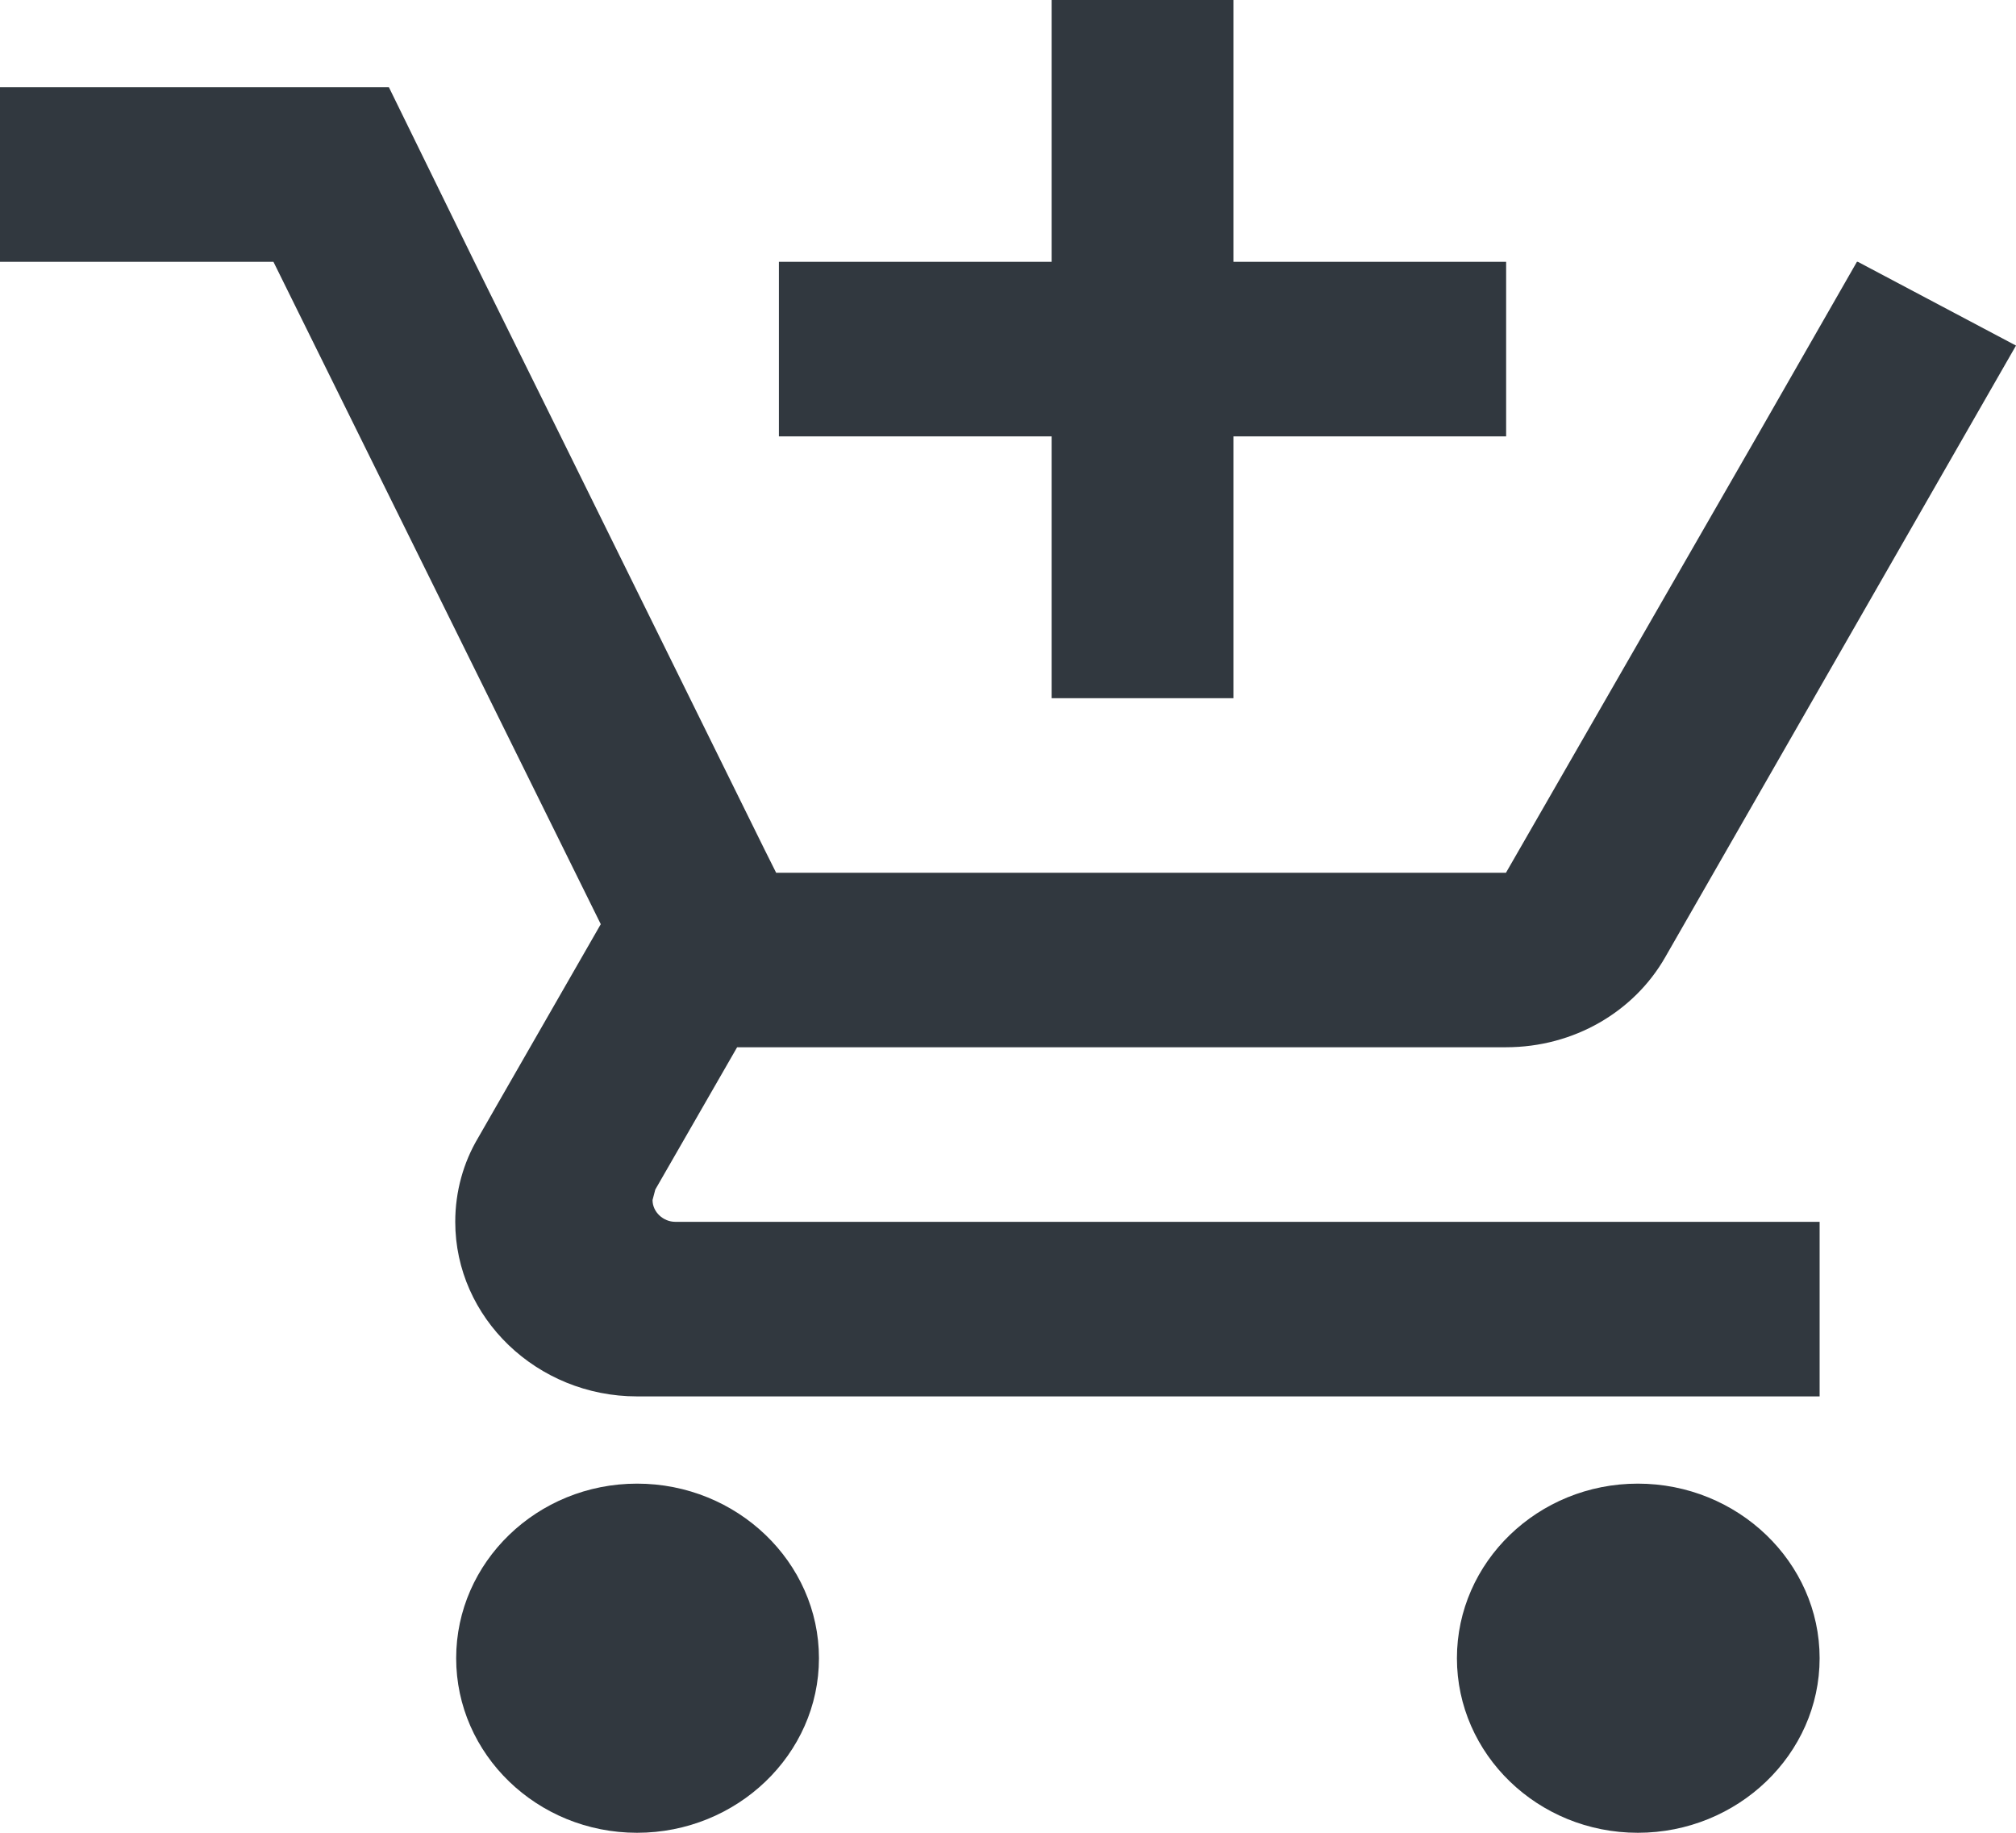 <svg width="22" height="20" viewBox="0 0 22 20" fill="none" xmlns="http://www.w3.org/2000/svg">
<path fill-rule="evenodd" clip-rule="evenodd" d="M11.476 7.619H13.46V4.762H16.436V2.857H13.46V0H11.476V2.857H8.5V4.762H11.476V7.619ZM4.978 18.095C4.978 17.047 5.861 16.19 6.952 16.19C8.044 16.19 8.937 17.047 8.937 18.095C8.937 19.143 8.044 20 6.952 20C5.861 20 4.978 19.143 4.978 18.095ZM15.899 18.095C15.899 17.047 16.782 16.19 17.873 16.19C18.964 16.19 19.857 17.047 19.857 18.095C19.857 19.143 18.964 20 17.873 20C16.782 20 15.899 19.143 15.899 18.095ZM7.151 12.981L7.121 13.095C7.121 13.228 7.24 13.333 7.369 13.333H19.857V15.238H6.952C5.861 15.238 4.968 14.381 4.968 13.333C4.968 13 5.058 12.685 5.216 12.419L6.556 10.085L2.984 2.857H0V0.952H4.244L5.177 2.857L6.119 4.762L8.341 9.266L8.47 9.524H16.434L19.173 4.762L20.264 2.857H20.274L22 3.771L18.171 10.447C17.833 11.038 17.179 11.428 16.434 11.428H8.044L7.151 12.981Z" fill="#31383F"/>
</svg>
